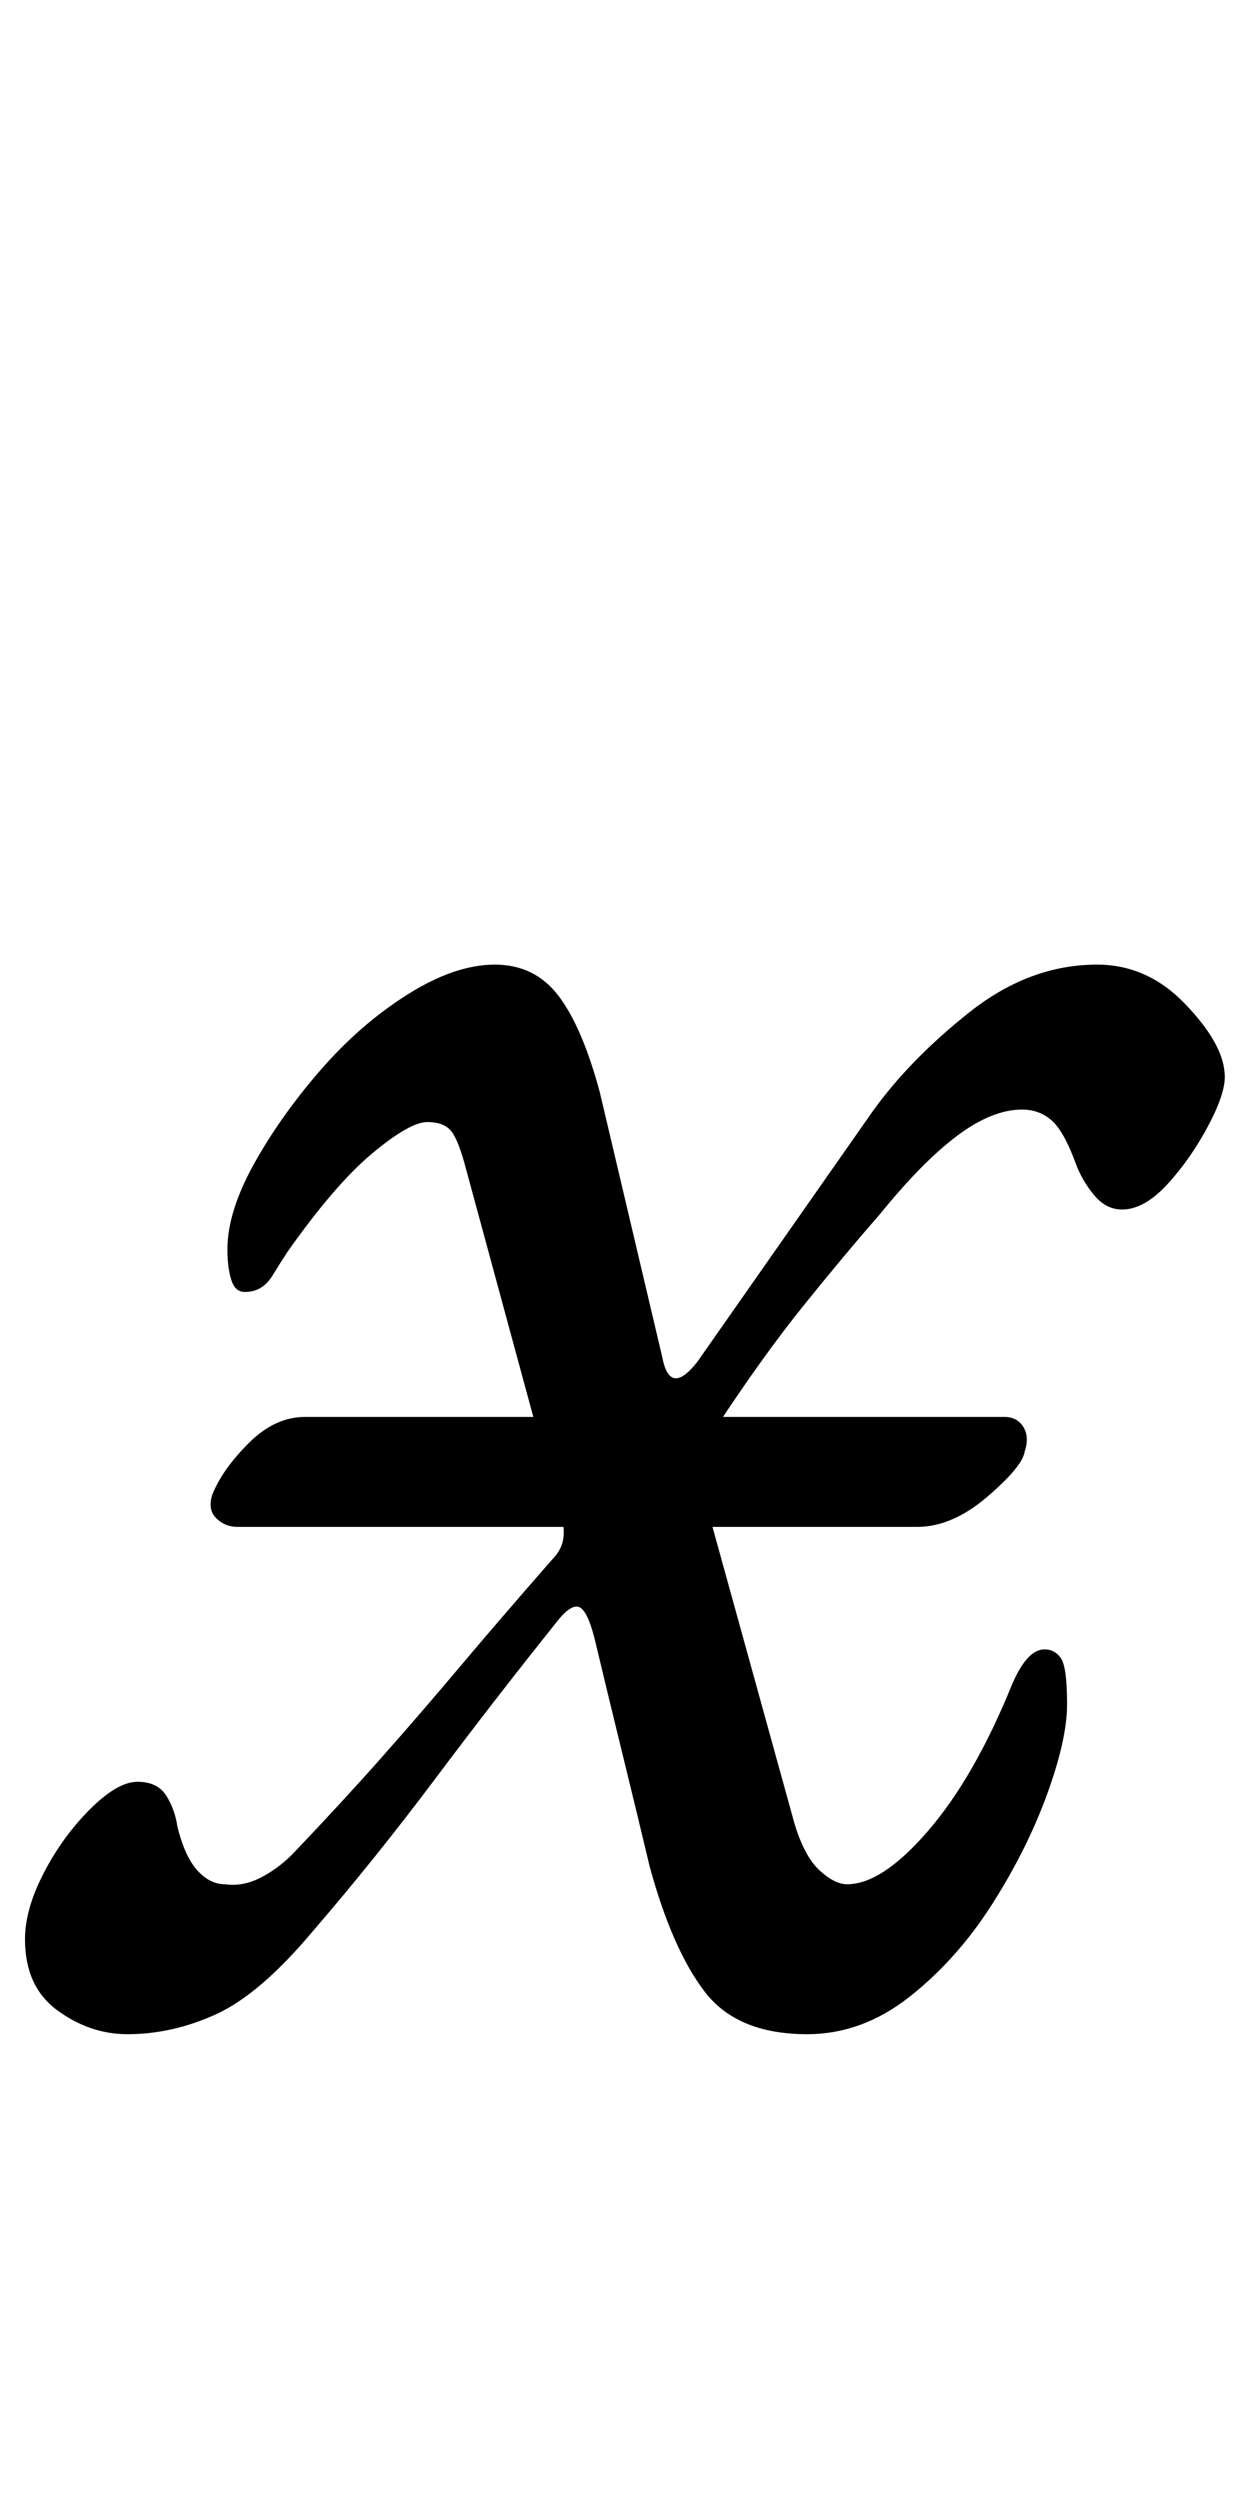 <?xml version="1.0" standalone="no"?>
<!DOCTYPE svg PUBLIC "-//W3C//DTD SVG 1.1//EN" "http://www.w3.org/Graphics/SVG/1.1/DTD/svg11.dtd" >
<svg xmlns="http://www.w3.org/2000/svg" xmlns:xlink="http://www.w3.org/1999/xlink" version="1.1" viewBox="-27 0 501 1000">
  <g transform="matrix(1 0 0 -1 0 800)">
   <path fill="currentColor"
d="M68 189q-5 0 -8.5 3.5t-1.5 9.5q4 10 14.5 20.5t22.5 10.5h280q5 0 7.5 -4t0.5 -10q-1 -6 -15 -18t-28 -12h-272zM24 -14q-15 0 -28 9.5t-13 28.5q0 12 7.5 26.5t18.5 25.5t19 11t11.5 -5.5t4.5 -12.5q3 -12 8 -17.5t11 -5.5q7 -1 14 2.5t13 9.5q20 21 35.5 38.5
t31.5 36.5t37 43q4 4 4.5 9t-1.5 9l-38 140q-3 11 -6 14t-9 3q-7 0 -22 -12.5t-34 -39.5q-2 -3 -6 -9.5t-11 -6.5q-4 0 -5.5 5t-1.5 12q0 15 10.5 34t26.5 37.5t35 30.5t35 12t25.5 -12.5t16.5 -38.5l25 -106q3 -16 14 -2l70 100q15 21 39 40t51 19q20 0 35 -15.5t16 -27.5
q1 -7 -6 -20.5t-16.5 -24t-18.5 -10.5q-6 0 -10.5 5t-7.5 12q-5 14 -10 18.5t-12 4.5q-12 0 -26 -10.5t-31 -31.5q-14 -16 -30.5 -36.5t-35.5 -49.5q-4 -6 -5 -14t3 -21l34 -123q4 -13 10 -18.5t11 -5.5q14 0 32.5 21.5t33.5 58.5q6 14 13 14q4 0 6.5 -3.5t2.5 -18.5
q0 -14 -8 -36t-22 -44t-33 -37t-41 -15q-28 0 -41 17t-22 50q-5 21 -11 45.5t-11 45.5q-3 12 -6.5 13t-9.5 -7q-24 -30 -48 -62t-49 -61q-21 -25 -38.5 -33t-35.5 -8z" />
  </g>

</svg>
